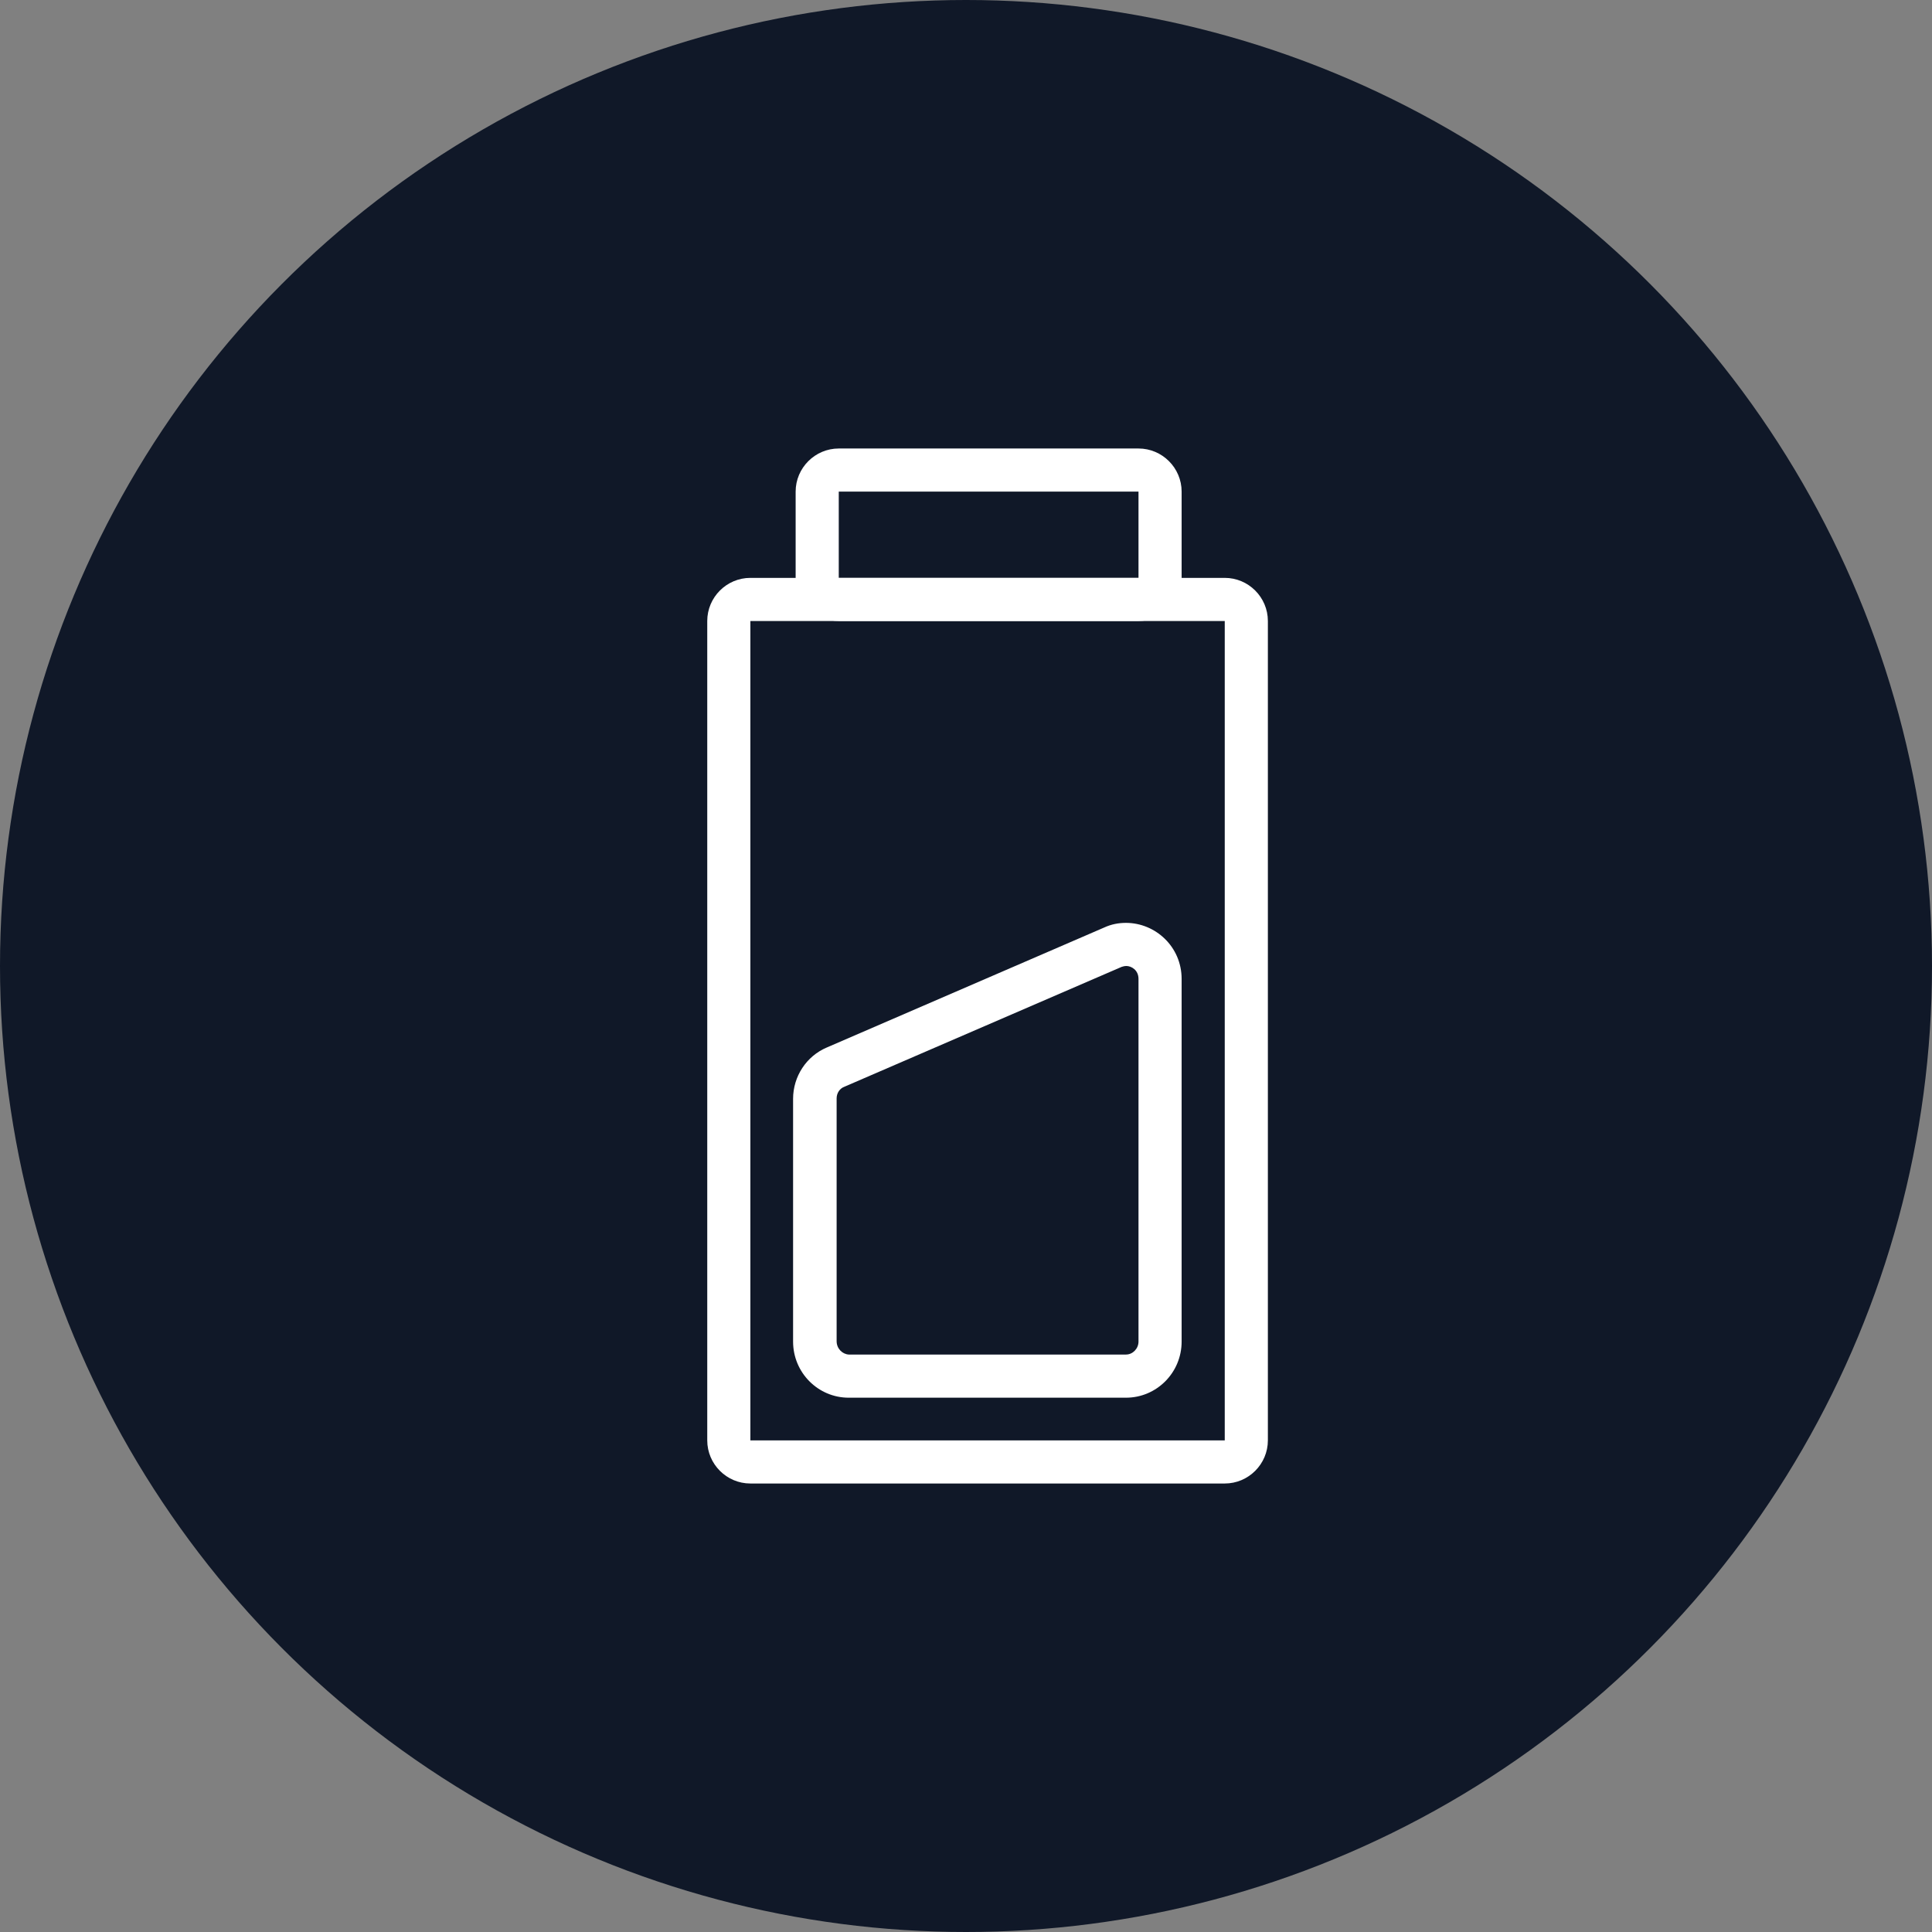 <?xml version="1.0" encoding="UTF-8"?>
<svg width="56px" height="56px" viewBox="0 0 56 56" version="1.1" xmlns="http://www.w3.org/2000/svg" xmlns:xlink="http://www.w3.org/1999/xlink">
    <rect x="0" y="0" width="56" height="56" fill="#808080" stroke="none"/>
    <!-- Generator: Sketch 57.1 (83088) - https://sketch.com -->
    <title>136-W56px</title>
    <desc>Created with Sketch.</desc>
    <g id="NEW_icons" stroke="none" stroke-width="1" fill="none" fill-rule="evenodd">
        <g id="icons_UD_new-Copy" transform="translate(-532, -17571)">
            <g id="136-W56px" transform="translate(532, 17571)">
                <circle id="Oval-Copy-881" fill="#101828" cx="28" cy="28" r="28"></circle>
                <g id="136-B32px-Copy-4" transform="translate(8, 8)">
                    <path d="M27.5,10 L27.5,33.75 L13.75,33.75 L13.75,10 L27.5,10 L27.5,10 Z M27.5,8.75 L13.75,8.75 C13.062,8.75 12.5,9.312 12.5,10 L12.5,33.75 C12.5,34.438 13.062,35 13.75,35 L27.5,35 C28.188,35 28.75,34.438 28.75,33.75 L28.75,10 C28.75,9.312 28.188,8.75 27.5,8.75 L27.5,8.75 Z" id="Shape" fill="#FFFFFF" fill-rule="nonzero"></path>
                    <path d="M25,6.25 L25,8.75 L16.312,8.75 L16.312,6.25 L25,6.25 L25,6.25 Z M25,5 L16.312,5 C15.625,5 15.062,5.562 15.062,6.25 L15.062,8.75 C15.062,9.438 15.625,10 16.312,10 L25,10 C25.688,10 26.25,9.438 26.25,8.75 L26.25,6.25 C26.25,5.562 25.688,5 25,5 L25,5 Z" id="Shape" fill="#FFFFFF" fill-rule="nonzero"></path>
                    <path d="M24.65,20 C24.788,20 25,20.113 25,20.375 L25,30.887 C25,31.087 24.837,31.262 24.637,31.262 L16.6,31.262 C16.413,31.25 16.25,31.087 16.25,30.875 L16.25,23.837 C16.25,23.688 16.337,23.55 16.475,23.5 L24.512,20.025 C24.55,20.012 24.6,20 24.65,20 L24.65,20 Z M24.637,18.75 C24.425,18.75 24.212,18.788 24,18.887 L15.963,22.363 C15.375,22.613 14.988,23.2 14.988,23.85 L14.988,30.887 C14.988,31.788 15.713,32.513 16.6,32.513 L24.637,32.513 C25.525,32.513 26.25,31.788 26.25,30.887 L26.25,20.375 C26.25,19.438 25.488,18.75 24.637,18.75 L24.637,18.75 Z" id="Shape" fill="#FFFFFF" fill-rule="nonzero"></path>
                    <rect id="Rectangle" x="0" y="0" width="40" height="40"></rect>
                </g>
            </g>
        </g>
    </g>
</svg>